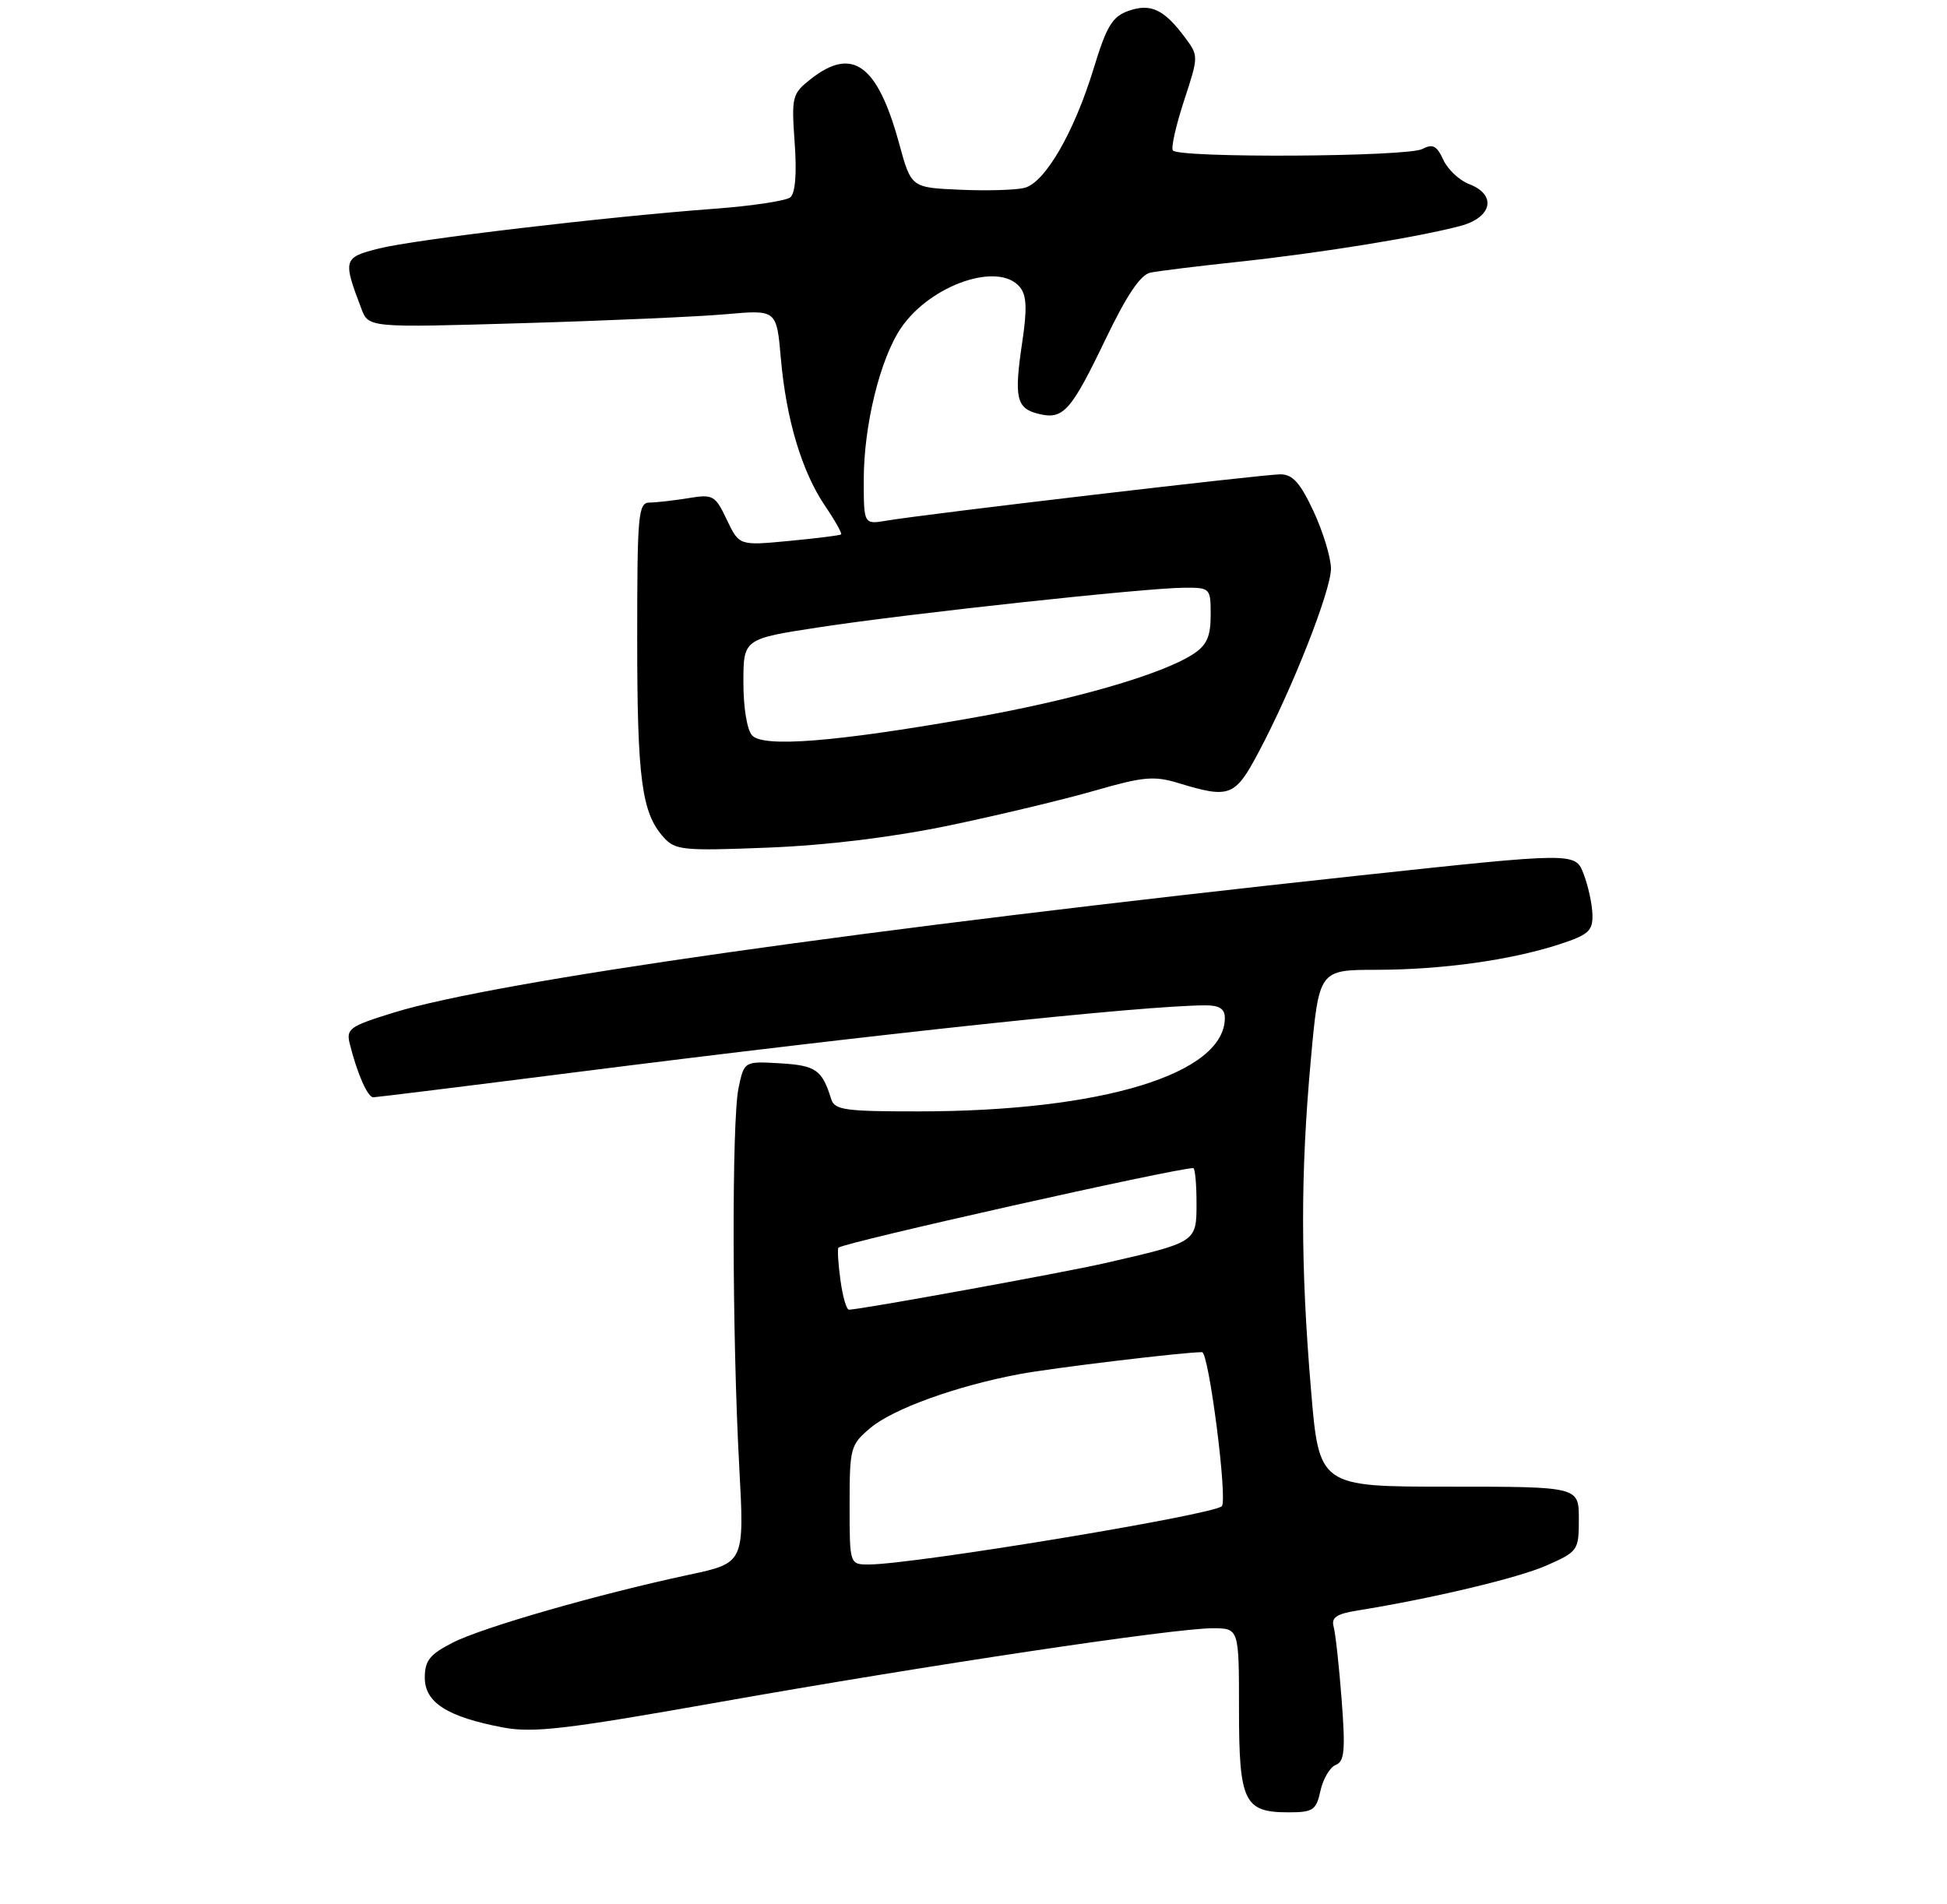 <?xml version="1.0" encoding="UTF-8" standalone="no"?>
<!DOCTYPE svg PUBLIC "-//W3C//DTD SVG 1.1//EN" "http://www.w3.org/Graphics/SVG/1.1/DTD/svg11.dtd" >
<svg xmlns="http://www.w3.org/2000/svg" xmlns:xlink="http://www.w3.org/1999/xlink" version="1.1" viewBox="0 0 275 269">
 <g >
 <path fill="currentColor"
d=" M 186.51 252.93 C 186.89 251.25 187.86 249.61 188.67 249.30 C 189.90 248.82 190.04 247.23 189.50 240.11 C 189.14 235.38 188.63 230.74 188.37 229.80 C 188.01 228.49 188.75 227.97 191.70 227.50 C 202.34 225.78 214.44 222.90 218.47 221.12 C 222.89 219.16 223.00 219.00 223.00 214.56 C 223.00 210.00 223.00 210.00 204.66 210.00 C 186.31 210.00 186.31 210.00 185.16 196.20 C 183.69 178.67 183.68 165.82 185.14 149.75 C 186.30 137.00 186.30 137.00 194.40 136.99 C 203.66 136.98 213.36 135.63 220.25 133.39 C 224.38 132.04 224.99 131.49 224.92 129.17 C 224.88 127.70 224.32 125.12 223.67 123.44 C 222.50 120.39 222.50 120.39 192.00 123.67 C 121.98 131.22 69.98 138.60 55.66 143.02 C 49.32 144.98 48.86 145.31 49.42 147.52 C 50.47 151.70 51.93 155.00 52.73 155.00 C 53.15 154.99 65.65 153.45 80.50 151.56 C 124.36 145.99 161.44 142.04 170.25 142.01 C 172.22 142.00 173.00 142.50 173.00 143.78 C 173.00 151.69 155.68 156.98 129.72 156.99 C 119.37 157.00 117.87 156.79 117.40 155.25 C 116.12 151.12 115.24 150.50 110.20 150.20 C 105.11 149.90 105.11 149.90 104.31 153.70 C 103.35 158.32 103.40 188.45 104.41 207.13 C 105.15 220.77 105.15 220.77 97.32 222.44 C 84.47 225.19 68.17 229.87 63.95 232.03 C 60.70 233.69 60.00 234.56 60.00 236.99 C 60.00 240.49 63.18 242.52 71.03 244.01 C 75.31 244.82 79.88 244.28 101.60 240.43 C 131.19 235.19 165.83 230.00 171.25 230.00 C 175.00 230.00 175.00 230.00 175.00 241.43 C 175.00 254.53 175.71 256.00 181.99 256.00 C 185.47 256.00 185.91 255.71 186.51 252.93 Z  M 134.13 116.59 C 141.07 115.14 150.30 112.93 154.63 111.68 C 161.50 109.70 163.01 109.56 166.50 110.63 C 173.69 112.82 174.44 112.53 177.77 106.25 C 182.54 97.28 188.00 83.40 187.99 80.31 C 187.98 78.76 186.88 75.14 185.54 72.25 C 183.65 68.20 182.58 67.00 180.84 67.00 C 178.45 67.00 130.74 72.61 125.25 73.54 C 122.00 74.09 122.00 74.09 122.00 67.76 C 122.00 60.07 124.32 50.63 127.28 46.30 C 131.44 40.22 141.03 36.92 144.04 40.54 C 145.01 41.71 145.09 43.59 144.39 48.29 C 143.21 56.21 143.54 57.67 146.65 58.45 C 150.17 59.33 151.23 58.16 156.16 47.90 C 159.14 41.70 161.09 38.79 162.49 38.51 C 163.59 38.28 169.22 37.59 175.00 36.97 C 186.42 35.75 200.31 33.50 206.25 31.92 C 210.78 30.72 211.45 27.50 207.49 26.00 C 206.11 25.47 204.47 23.92 203.85 22.56 C 202.94 20.58 202.35 20.28 200.92 21.04 C 198.82 22.17 166.34 22.35 165.65 21.24 C 165.39 20.83 166.11 17.66 167.25 14.19 C 169.30 7.93 169.30 7.88 167.36 5.28 C 164.40 1.31 162.52 0.43 159.38 1.54 C 157.11 2.34 156.29 3.69 154.47 9.68 C 151.70 18.73 147.60 25.81 144.69 26.54 C 143.46 26.85 139.36 26.97 135.58 26.80 C 128.70 26.50 128.70 26.50 127.01 20.32 C 123.95 9.11 120.42 6.52 114.51 11.17 C 111.88 13.24 111.78 13.64 112.24 20.16 C 112.56 24.54 112.33 27.30 111.62 27.88 C 111.00 28.37 106.22 29.09 101.00 29.48 C 85.74 30.61 58.60 33.82 53.53 35.10 C 48.48 36.37 48.40 36.66 51.04 43.60 C 52.06 46.29 52.06 46.29 73.78 45.65 C 85.73 45.30 98.69 44.73 102.59 44.38 C 109.69 43.75 109.69 43.75 110.29 50.63 C 111.05 59.28 113.26 66.63 116.54 71.47 C 117.95 73.54 118.96 75.35 118.80 75.49 C 118.63 75.63 115.33 76.04 111.45 76.41 C 104.41 77.08 104.41 77.08 102.66 73.42 C 101.01 69.95 100.72 69.79 97.21 70.37 C 95.17 70.70 92.71 70.98 91.75 70.99 C 90.14 71.00 90.00 72.59 90.00 90.26 C 90.00 110.04 90.63 114.82 93.72 118.26 C 95.37 120.10 96.43 120.21 108.50 119.73 C 116.83 119.40 126.04 118.27 134.13 116.59 Z  M 120.00 212.59 C 120.00 204.49 120.11 204.08 122.97 201.68 C 126.16 199.00 135.13 195.76 144.00 194.10 C 148.69 193.22 167.15 191.00 169.78 191.00 C 170.74 191.00 173.42 211.91 172.57 212.76 C 171.34 213.99 129.04 220.98 122.75 220.99 C 120.00 221.00 120.00 221.00 120.00 212.59 Z  M 118.70 180.77 C 118.38 178.44 118.26 176.40 118.43 176.24 C 119.14 175.52 166.07 165.00 168.54 165.00 C 168.79 165.00 169.00 167.22 169.00 169.92 C 169.00 175.49 169.06 175.45 156.00 178.44 C 150.08 179.79 121.44 185.00 119.91 185.00 C 119.55 185.00 119.01 183.10 118.70 180.77 Z  M 106.25 103.90 C 105.52 103.15 105.00 100.00 105.00 96.42 C 105.00 90.24 105.00 90.24 115.75 88.60 C 128.43 86.66 161.88 83.04 167.25 83.02 C 170.94 83.00 171.00 83.06 171.00 86.88 C 171.00 89.90 170.45 91.13 168.55 92.38 C 164.10 95.29 151.46 98.93 136.95 101.47 C 117.97 104.80 107.89 105.60 106.25 103.90 Z "/>
</g>
</svg>